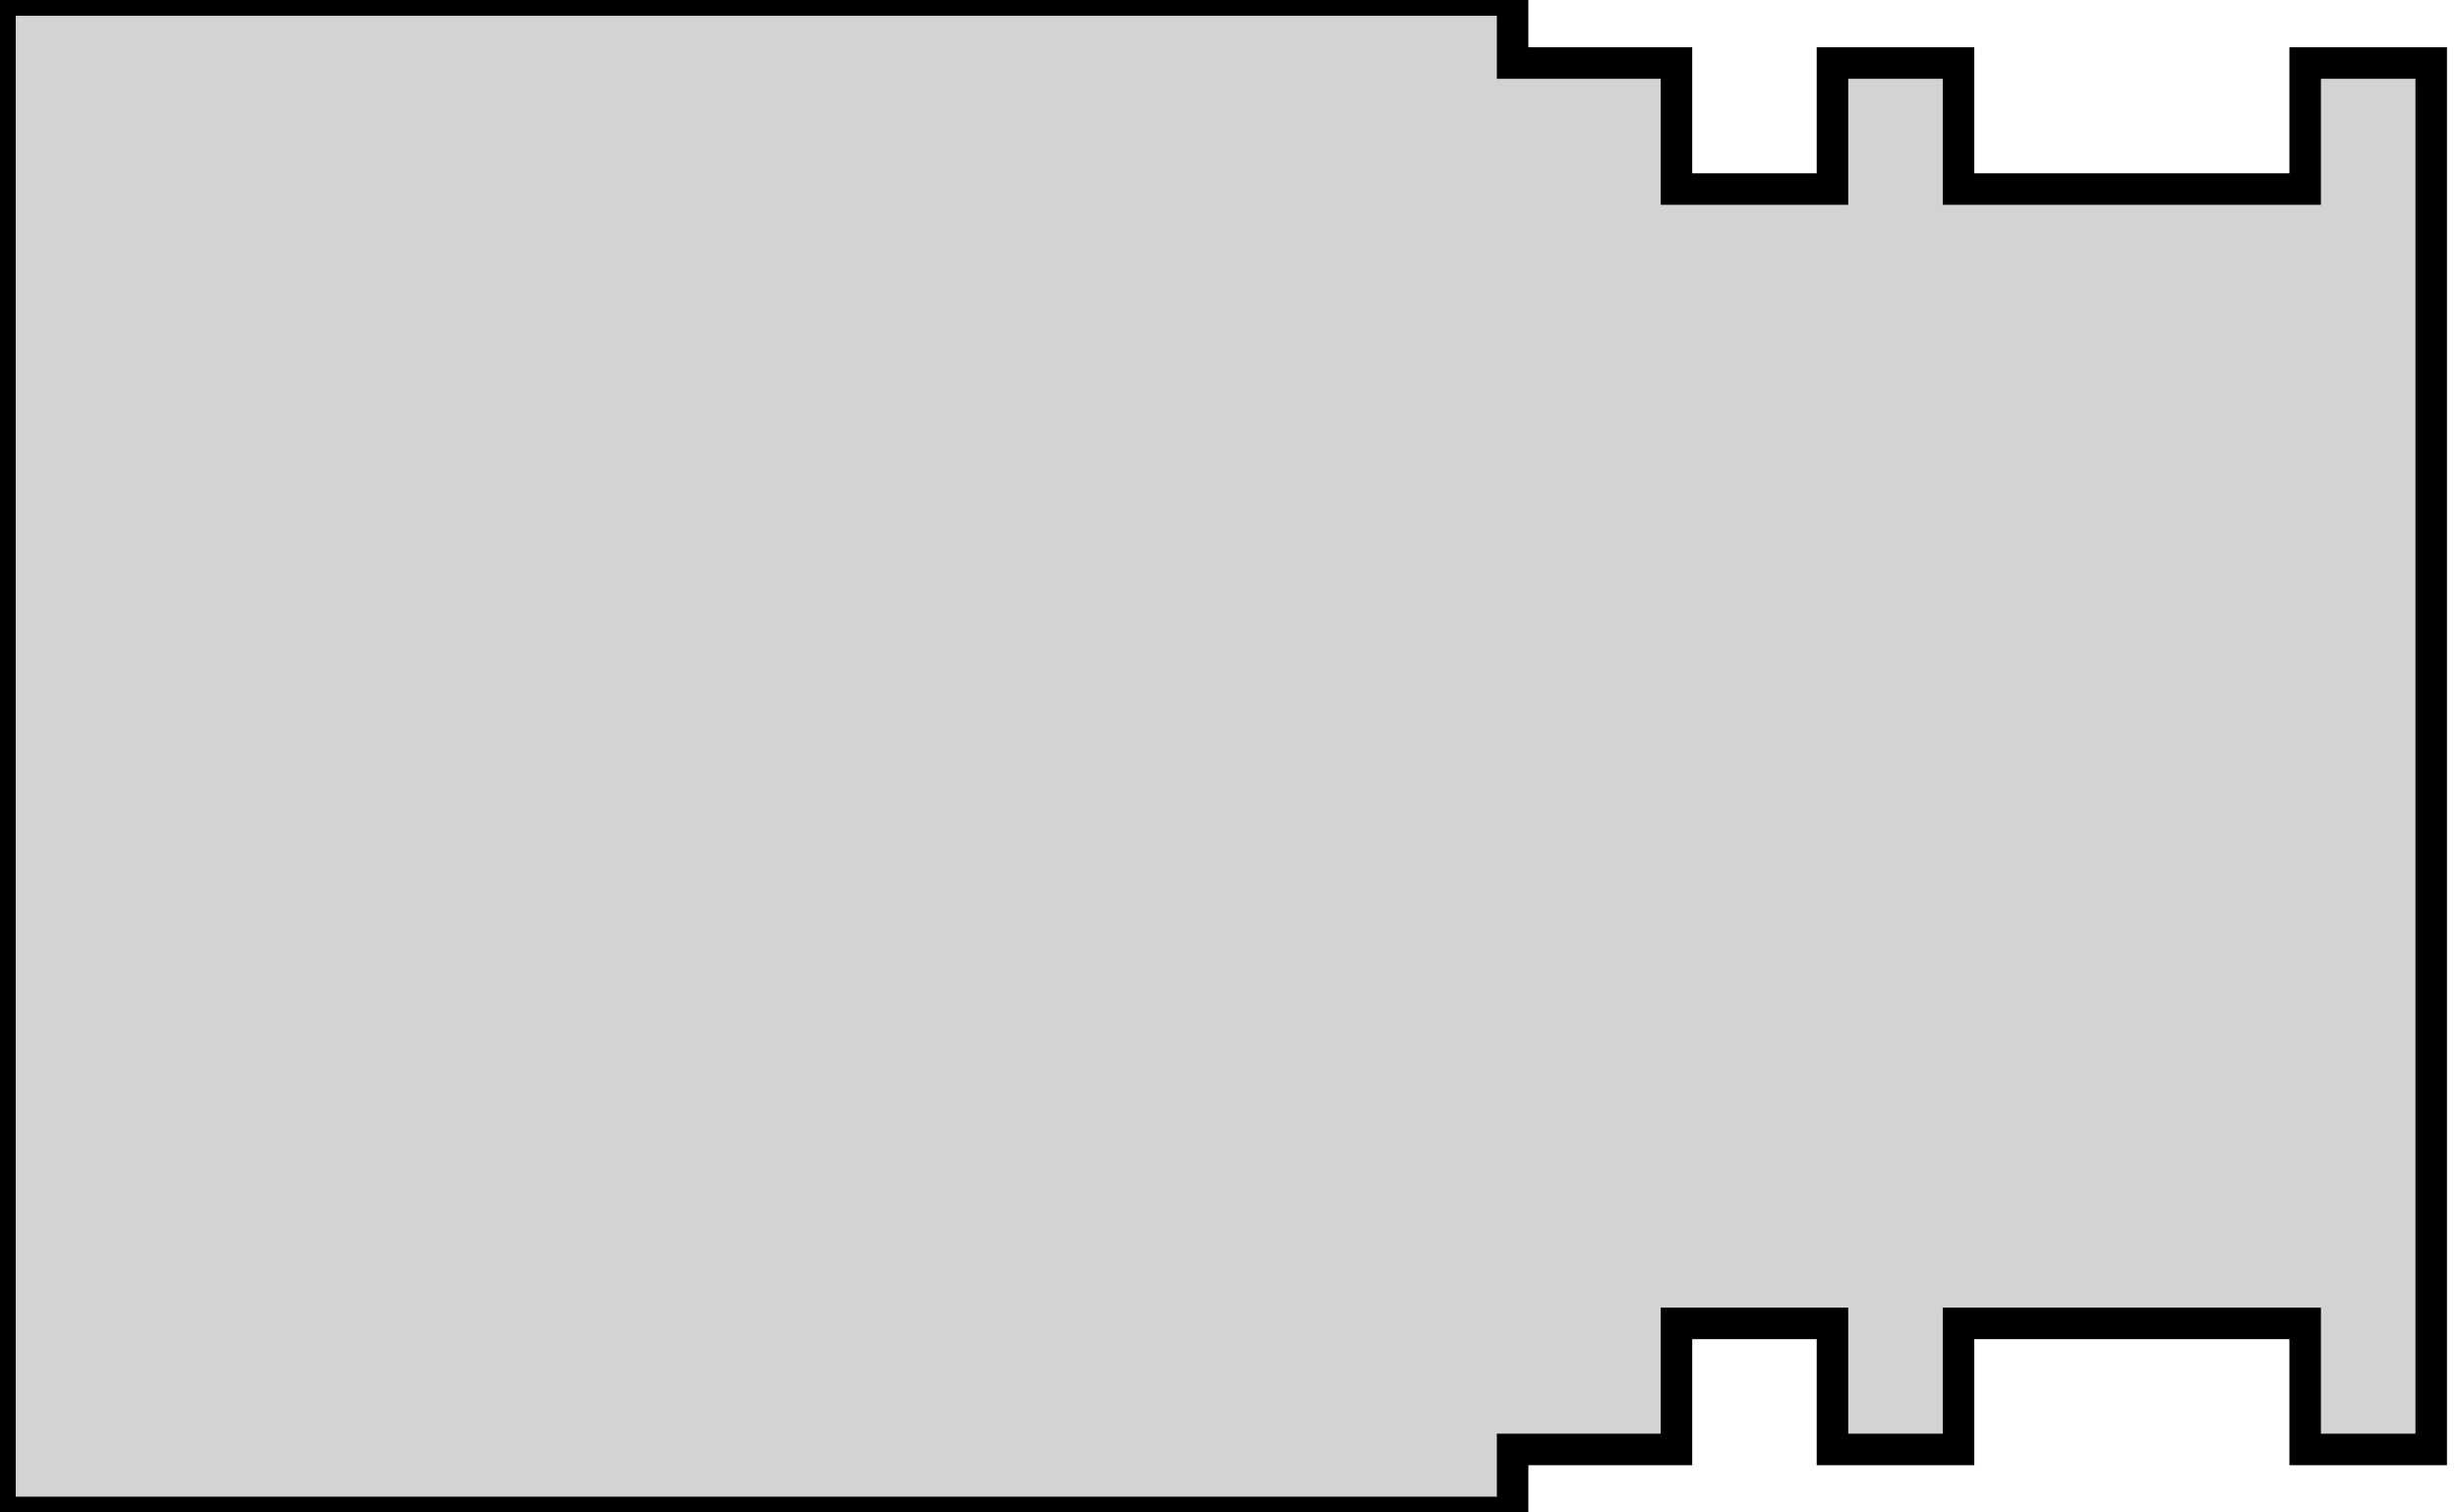 <?xml version="1.0" standalone="no"?>
<!DOCTYPE svg PUBLIC "-//W3C//DTD SVG 1.1//EN" "http://www.w3.org/Graphics/SVG/1.1/DTD/svg11.dtd">
<svg width="39mm" height="24mm" viewBox="-24 -24 39 24" xmlns="http://www.w3.org/2000/svg" version="1.1">
<title>OpenSCAD Model</title>
<path d="
M -24,-24 L -24,-0 L 0,-0 L 0,-1 L 2.6,-1 L 2.6,-3
 L 5.075,-3 L 5.075,-1 L 7.075,-1 L 7.075,-3 L 12.575,-3 L 12.575,-1
 L 14.575,-1 L 14.575,-23 L 12.575,-23 L 12.575,-21 L 7.075,-21 L 7.075,-23
 L 5.075,-23 L 5.075,-21 L 2.6,-21 L 2.6,-23 L 0,-23 L 0,-24
 z
" stroke="black" fill="lightgray" stroke-width="0.5"/>
</svg>
